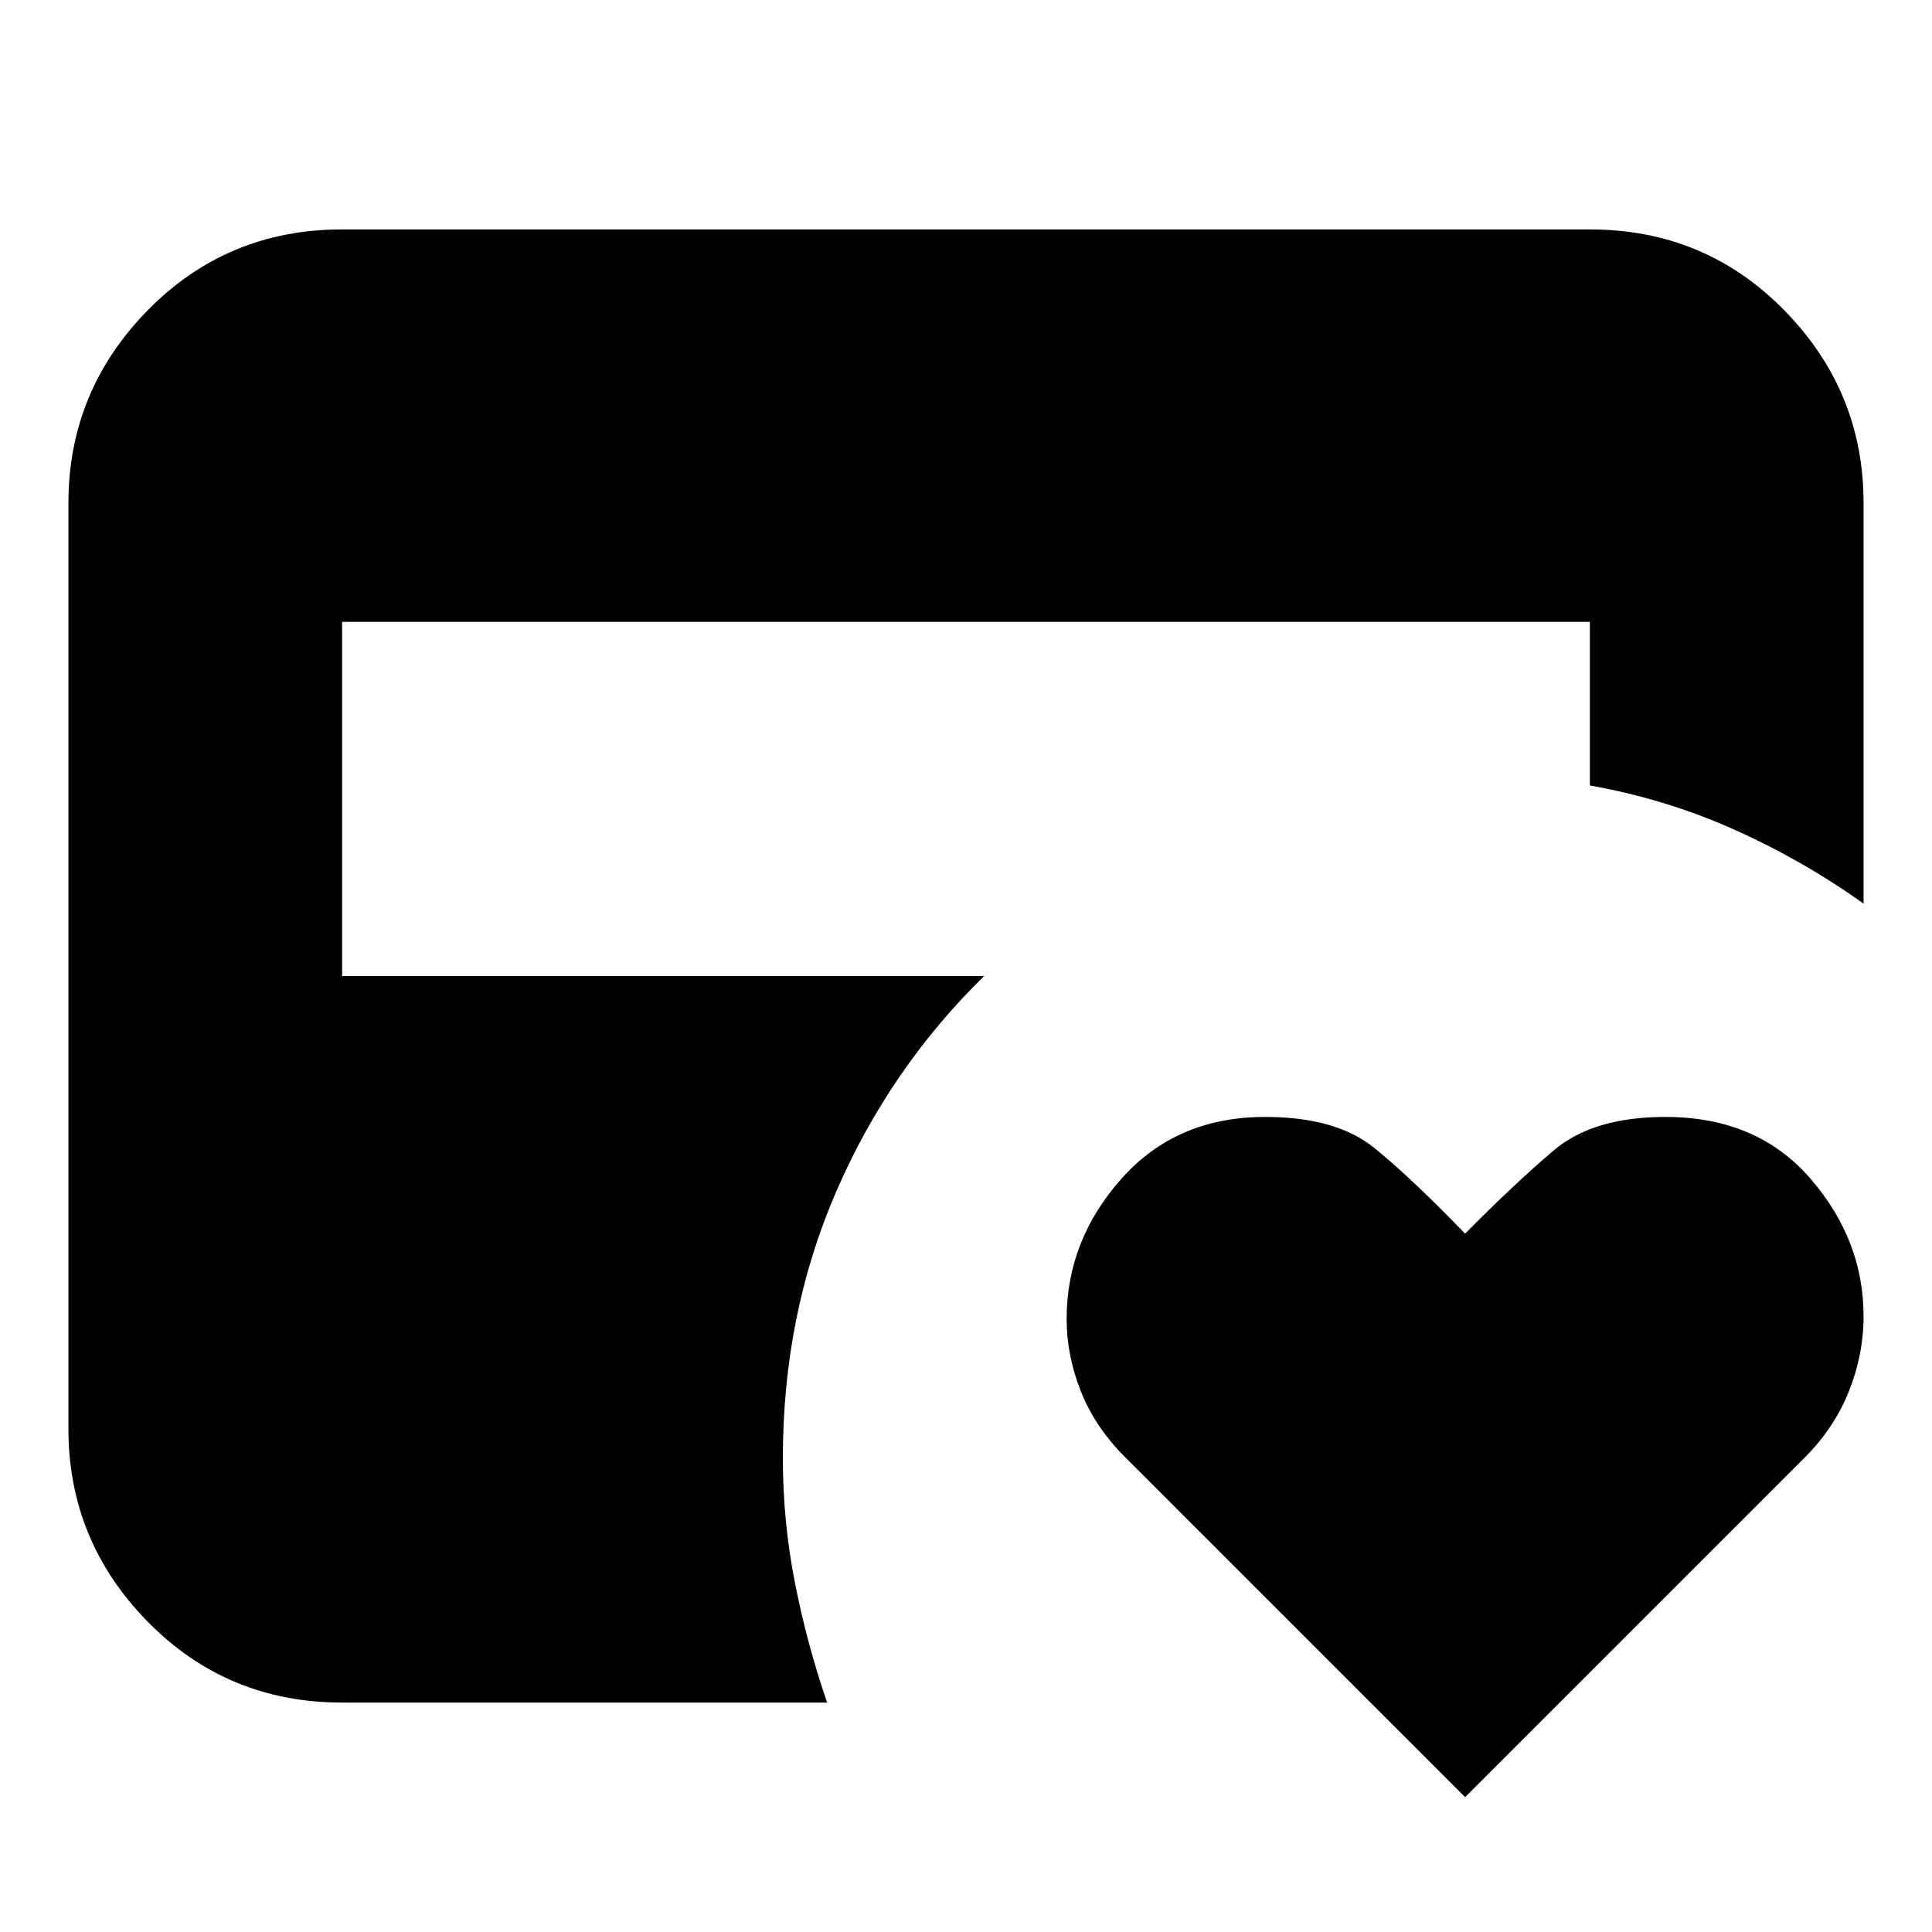 <svg xmlns="http://www.w3.org/2000/svg" height="24" viewBox="0 -960 960 960" width="24"><path d="M170-114q-57.12 0-96.56-40.14Q34-194.27 34-250v-460q0-55.72 39.44-95.86T170-846h620q57.13 0 96.56 40.14Q926-765.72 926-710v199q-30.3-21.6-64.35-36.82Q827.6-563.05 790-569.7V-651H170v176h319q-47 46-73.5 107.11T389-235.51q0 31.51 6 62.01 6 30.5 16 59.5H170Zm558 47L559-236q-15-15-22-32.84-7-17.84-7-35.78 0-39.02 27.26-69.7Q584.51-405 628.63-405 664-405 683-389.5t45 42.5q24.64-24.92 44.15-41.46Q791.67-405 827.57-405q45.43 0 71.93 30.54 26.5 30.54 26.5 68.55 0 18.91-7.25 37.12Q911.5-250.57 897-236L728-67Z"/></svg>